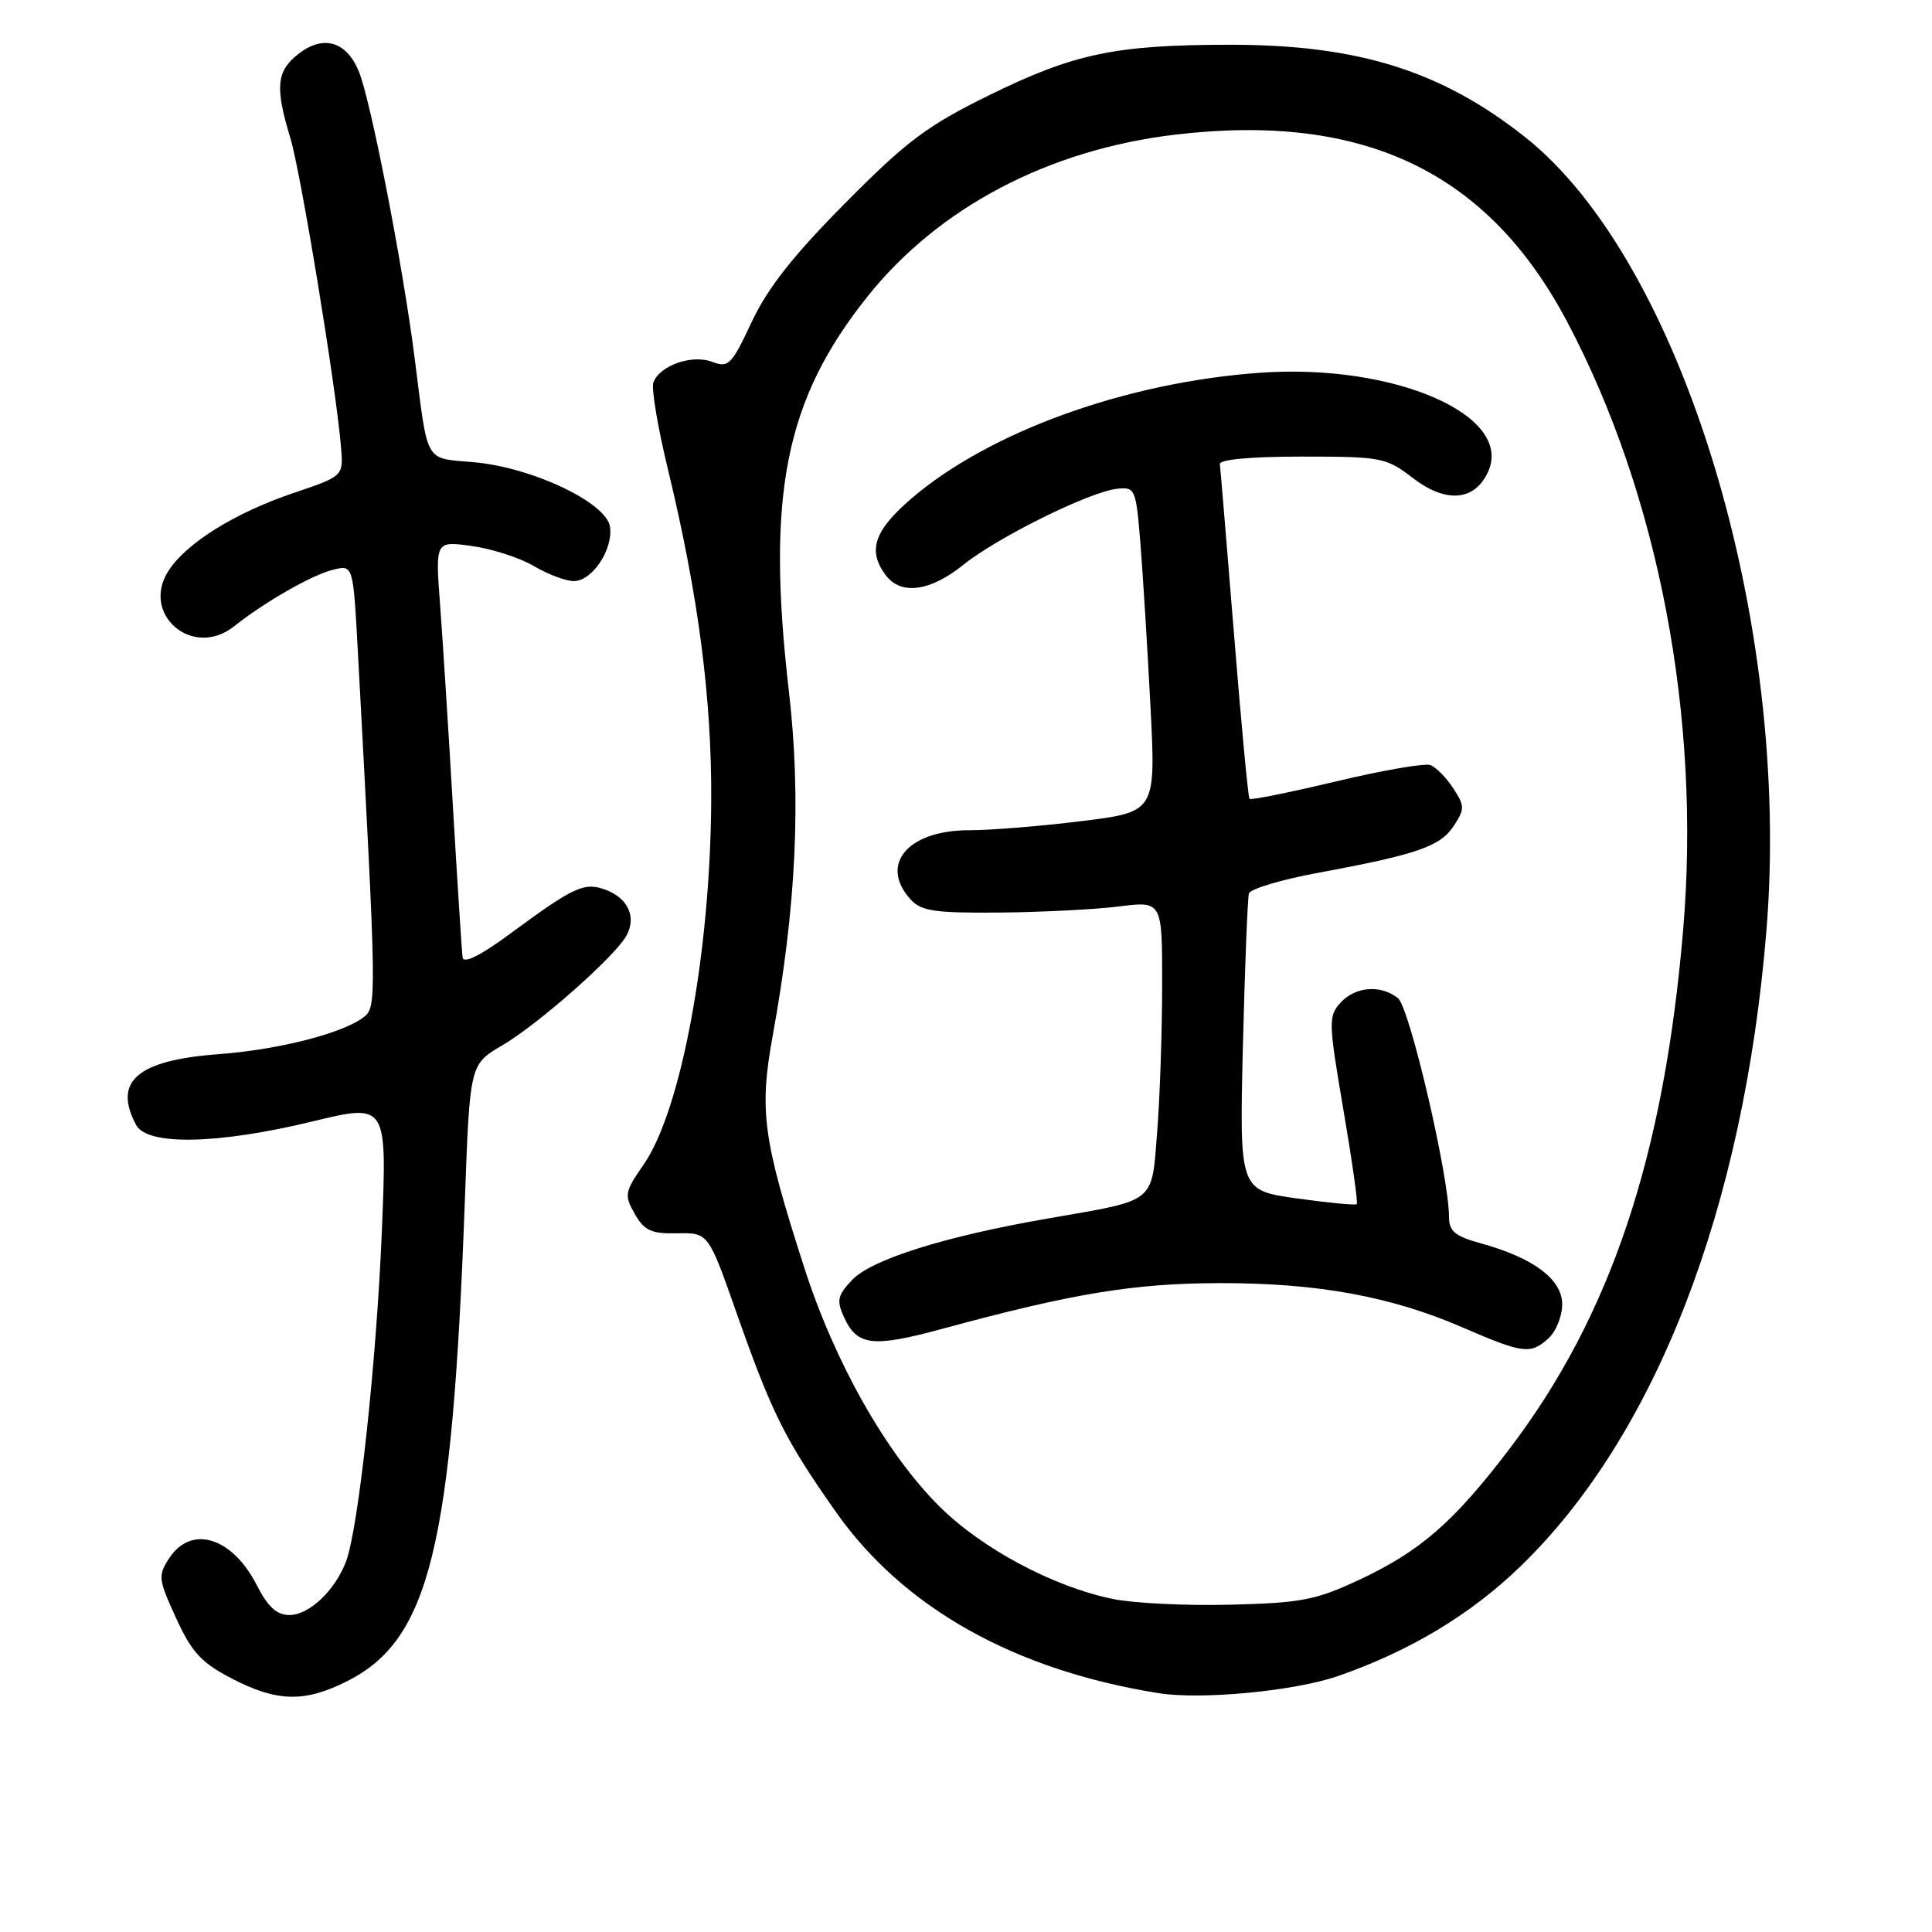 <?xml version="1.0" encoding="UTF-8" standalone="no"?>
<!DOCTYPE svg PUBLIC "-//W3C//DTD SVG 1.1//EN" "http://www.w3.org/Graphics/SVG/1.1/DTD/svg11.dtd" >
<svg xmlns="http://www.w3.org/2000/svg" xmlns:xlink="http://www.w3.org/1999/xlink" version="1.1" viewBox="0 0 256 256">
 <g >
 <path fill="currentColor"
d=" M 46.03 222.75 C 56.91 217.25 59.91 205.01 61.59 159.27 C 62.25 141.04 62.25 141.04 66.53 138.53 C 71.35 135.71 81.57 126.67 83.03 123.94 C 84.34 121.50 83.22 119.03 80.30 117.92 C 77.44 116.84 76.12 117.44 67.59 123.73 C 63.65 126.63 61.43 127.74 61.30 126.86 C 61.19 126.11 60.62 117.17 60.02 107.00 C 59.43 96.83 58.66 84.72 58.31 80.09 C 57.68 71.68 57.68 71.68 62.52 72.35 C 65.18 72.71 68.87 73.91 70.73 75.00 C 72.59 76.10 74.98 77.00 76.03 77.00 C 78.47 77.00 81.25 72.82 80.83 69.81 C 80.37 66.61 70.58 61.95 62.83 61.25 C 56.15 60.65 56.76 61.70 54.95 47.50 C 53.37 35.07 49.11 13.21 47.53 9.42 C 45.87 5.44 42.80 4.58 39.51 7.17 C 36.63 9.43 36.43 11.56 38.47 18.28 C 39.87 22.89 44.56 51.49 45.19 59.29 C 45.50 63.09 45.50 63.09 38.88 65.33 C 31.18 67.93 24.76 71.91 22.36 75.58 C 18.56 81.37 25.52 87.35 31.00 83.00 C 35.14 79.72 41.34 76.18 44.15 75.49 C 46.79 74.84 46.79 74.84 47.41 86.17 C 49.92 132.70 49.93 133.43 48.19 134.78 C 45.42 136.92 36.92 139.09 29.00 139.68 C 18.20 140.48 14.93 143.27 18.04 149.07 C 19.51 151.82 28.85 151.64 41.39 148.60 C 51.28 146.21 51.28 146.21 50.61 162.86 C 49.90 180.37 47.50 202.54 45.85 206.91 C 44.39 210.76 40.96 214.00 38.35 214.00 C 36.67 214.00 35.49 212.92 34.02 210.03 C 30.77 203.67 25.35 202.00 22.43 206.46 C 20.91 208.78 20.97 209.25 23.33 214.40 C 25.40 218.93 26.67 220.31 30.67 222.39 C 36.70 225.53 40.35 225.62 46.03 222.75 Z  M 177.28 222.09 C 186.80 218.79 194.86 213.95 201.47 207.55 C 219.39 190.22 231.06 160.06 234.06 123.31 C 237.40 82.45 222.83 34.56 202.05 18.14 C 190.96 9.37 179.92 5.92 163.00 5.93 C 147.76 5.94 142.33 7.08 131.00 12.65 C 122.85 16.66 120.15 18.68 112.00 26.91 C 105.09 33.87 101.70 38.19 99.60 42.67 C 96.93 48.37 96.53 48.77 94.35 47.94 C 91.69 46.93 87.44 48.42 86.58 50.66 C 86.28 51.43 87.16 56.65 88.52 62.26 C 92.54 78.89 94.32 92.53 94.24 106.16 C 94.12 126.33 90.25 147.15 85.28 154.32 C 82.76 157.95 82.69 158.36 84.11 160.85 C 85.38 163.07 86.28 163.49 89.74 163.42 C 93.86 163.34 93.86 163.34 97.58 173.92 C 102.29 187.29 103.98 190.68 110.71 200.27 C 119.66 213.02 134.36 221.29 153.50 224.35 C 159.17 225.26 171.51 224.08 177.28 222.09 Z  M 147.51 211.88 C 139.60 210.28 130.05 205.18 124.43 199.56 C 117.39 192.53 110.61 180.52 106.58 168.00 C 101.07 150.88 100.57 147.21 102.40 137.17 C 105.51 120.08 106.18 105.81 104.53 91.57 C 101.52 65.56 104.02 52.98 114.94 39.30 C 124.38 27.47 138.98 19.80 155.82 17.83 C 180.72 14.91 197.16 22.77 207.66 42.64 C 219.78 65.56 225.40 95.01 223.03 123.15 C 220.50 153.22 213.42 174.37 199.98 192.03 C 192.62 201.69 188.19 205.55 180.11 209.33 C 174.36 212.02 172.42 212.40 163.06 212.63 C 157.25 212.78 150.25 212.44 147.51 211.88 Z  M 205.17 177.35 C 206.18 176.43 207.00 174.40 207.00 172.83 C 207.00 169.52 203.20 166.67 196.25 164.76 C 192.80 163.81 192.00 163.15 192.00 161.25 C 192.00 155.85 186.77 133.45 185.23 132.25 C 182.90 130.44 179.57 130.72 177.61 132.88 C 176.01 134.65 176.03 135.46 178.00 147.00 C 179.15 153.73 179.95 159.38 179.78 159.55 C 179.61 159.73 176.04 159.38 171.85 158.80 C 164.23 157.73 164.23 157.73 164.69 138.61 C 164.95 128.10 165.31 119.00 165.49 118.39 C 165.68 117.78 169.80 116.55 174.66 115.65 C 187.75 113.23 190.85 112.16 192.62 109.45 C 194.10 107.19 194.10 106.80 192.56 104.45 C 191.64 103.04 190.28 101.66 189.54 101.38 C 188.81 101.10 183.18 102.07 177.04 103.54 C 170.90 105.00 165.73 106.05 165.56 105.85 C 165.39 105.66 164.46 95.83 163.51 84.00 C 162.55 72.17 161.71 62.05 161.64 61.50 C 161.55 60.89 165.74 60.50 172.50 60.50 C 183.07 60.50 183.65 60.61 187.24 63.36 C 191.62 66.72 195.41 66.39 197.18 62.51 C 200.59 55.02 184.75 48.14 167.00 49.39 C 149.25 50.64 131.09 57.19 120.75 66.07 C 115.80 70.33 114.92 72.99 117.39 76.25 C 119.39 78.89 123.28 78.36 127.61 74.87 C 132.13 71.22 144.36 65.17 148.00 64.77 C 150.42 64.51 150.52 64.73 151.11 72.00 C 151.44 76.12 152.04 85.82 152.44 93.54 C 153.16 107.58 153.16 107.58 143.33 108.80 C 137.92 109.47 131.24 110.01 128.47 110.01 C 120.31 109.99 116.45 114.52 120.65 119.17 C 122.06 120.73 123.83 120.99 132.40 120.92 C 137.96 120.87 145.09 120.51 148.25 120.11 C 154.00 119.39 154.00 119.39 153.99 130.45 C 153.99 136.53 153.70 145.25 153.34 149.84 C 152.58 159.56 153.35 158.94 139.00 161.43 C 125.23 163.81 115.46 166.88 112.89 169.62 C 110.98 171.64 110.83 172.34 111.83 174.52 C 113.57 178.35 115.62 178.59 124.96 176.05 C 142.14 171.38 150.32 170.03 161.68 170.02 C 174.58 170.00 184.33 171.78 193.82 175.90 C 201.81 179.36 202.80 179.49 205.17 177.35 Z "/>
</g>
</svg>